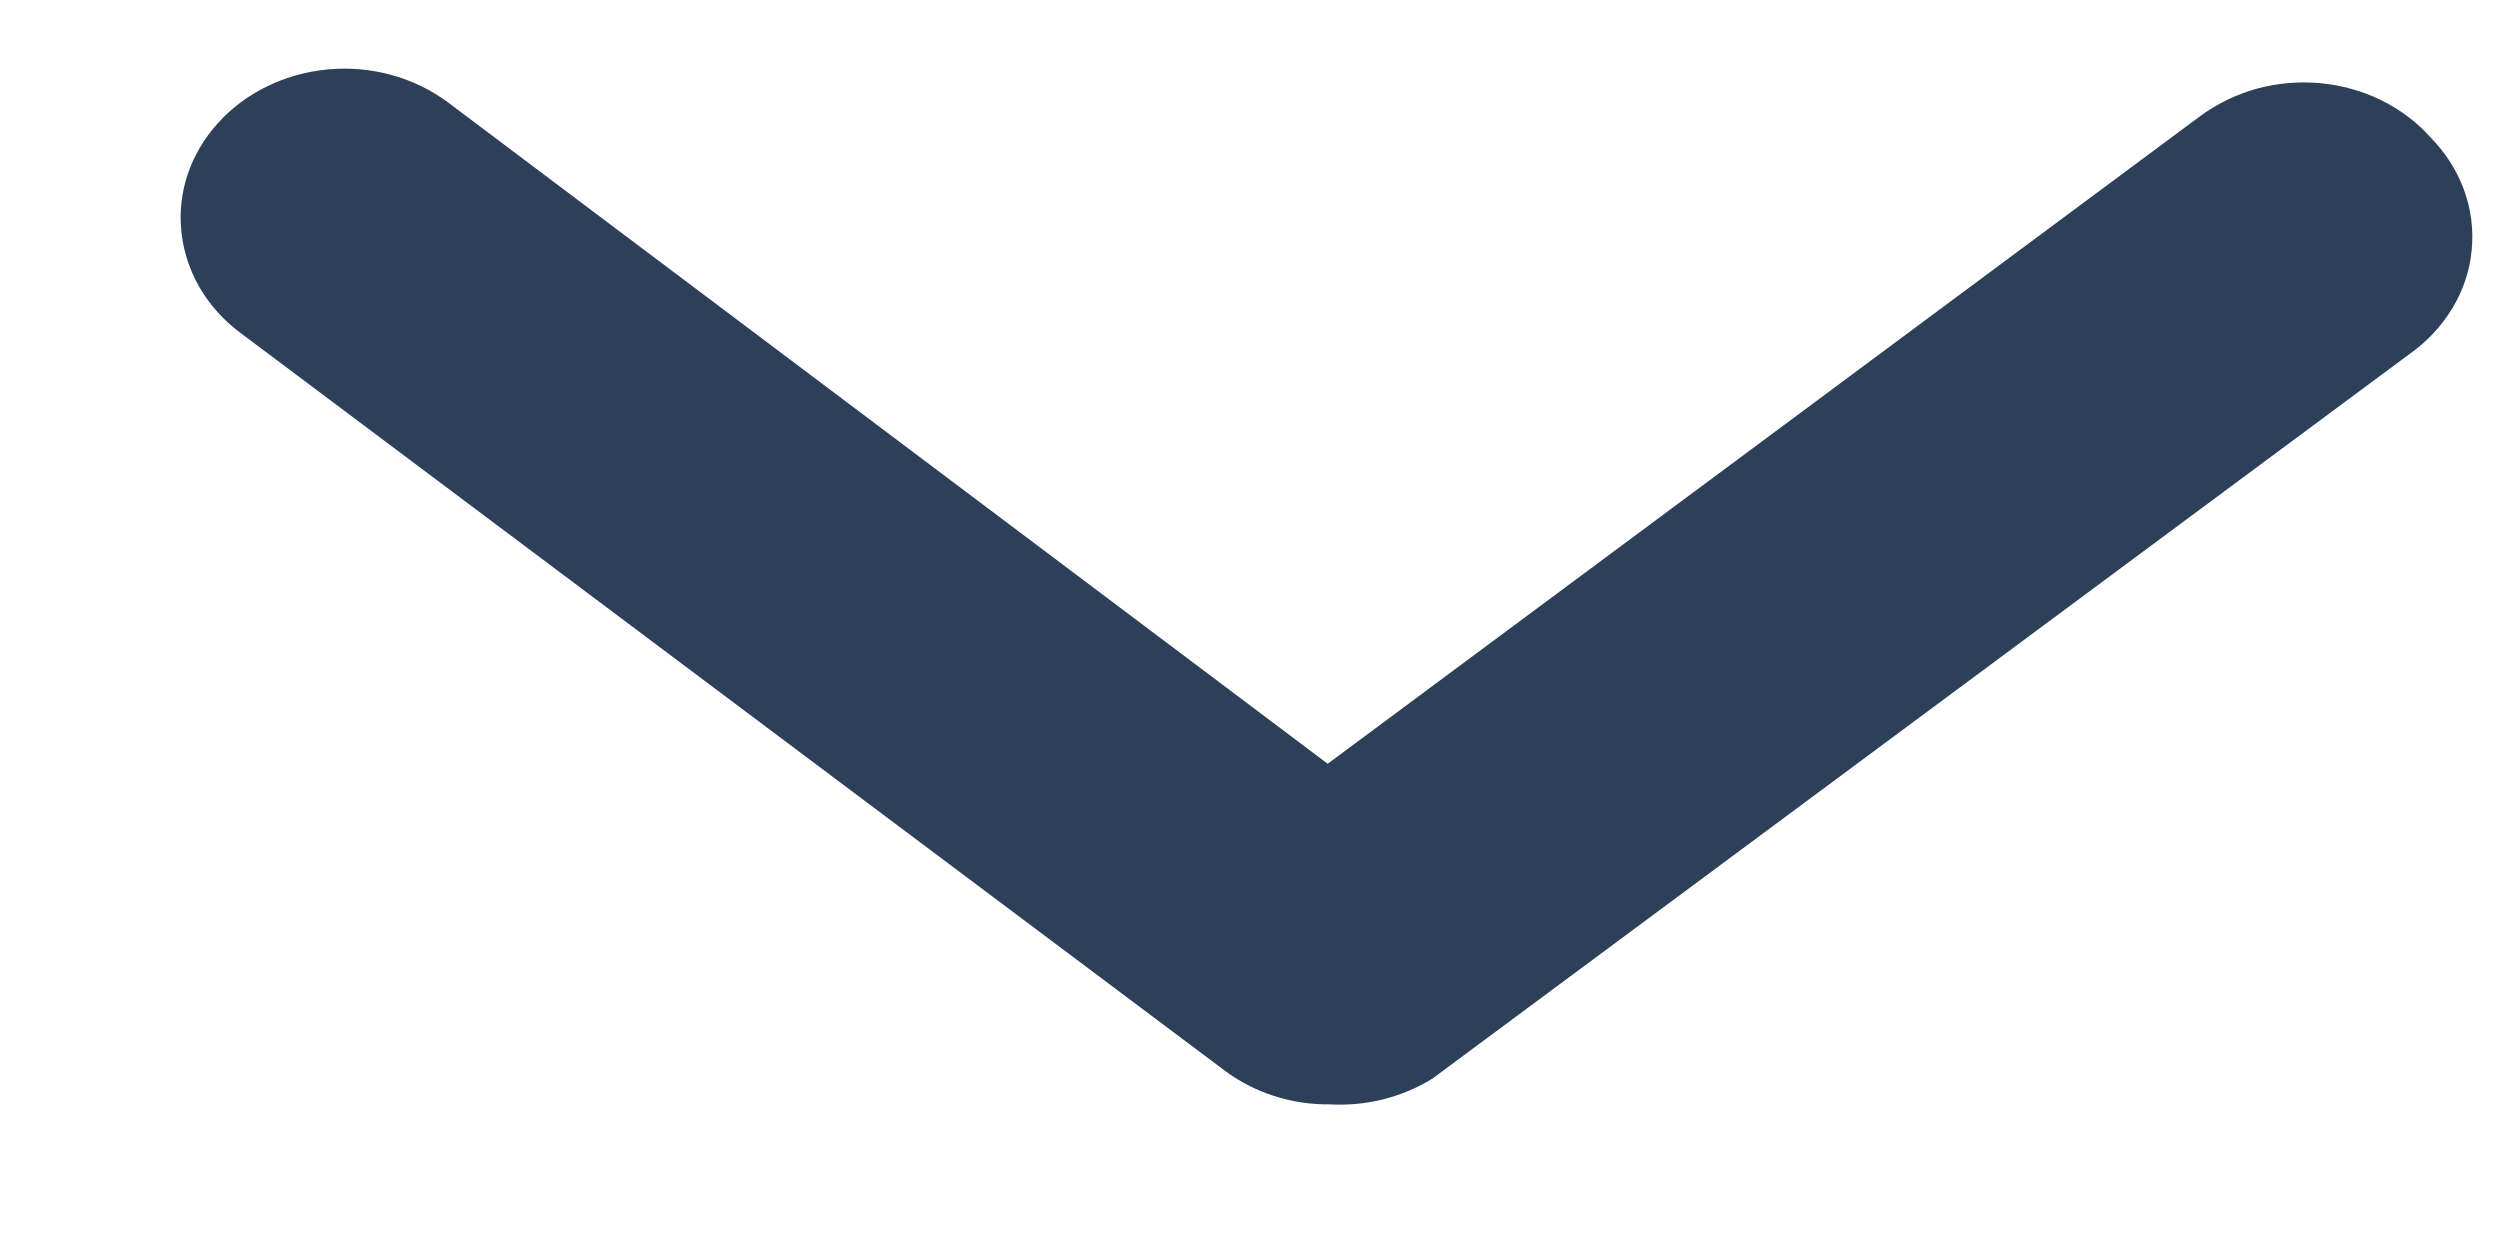 <svg width="12" height="6" viewBox="0 0 12 6" fill="none" xmlns="http://www.w3.org/2000/svg">
<path d="M6.382 5.301C6.199 5.303 6.021 5.245 5.88 5.14L1.153 1.597C0.992 1.477 0.891 1.303 0.871 1.115C0.85 0.926 0.913 0.738 1.046 0.591C1.178 0.444 1.369 0.352 1.576 0.333C1.783 0.314 1.99 0.372 2.151 0.492L6.373 3.666L10.56 0.558C10.64 0.499 10.732 0.454 10.831 0.426C10.93 0.399 11.033 0.39 11.136 0.399C11.239 0.409 11.339 0.436 11.43 0.481C11.521 0.526 11.601 0.586 11.666 0.659C11.738 0.732 11.793 0.818 11.827 0.911C11.861 1.004 11.874 1.103 11.864 1.201C11.855 1.299 11.823 1.394 11.771 1.48C11.719 1.566 11.648 1.642 11.562 1.702L6.876 5.177C6.731 5.267 6.558 5.311 6.382 5.301Z" fill="#2D4059"/>
</svg>